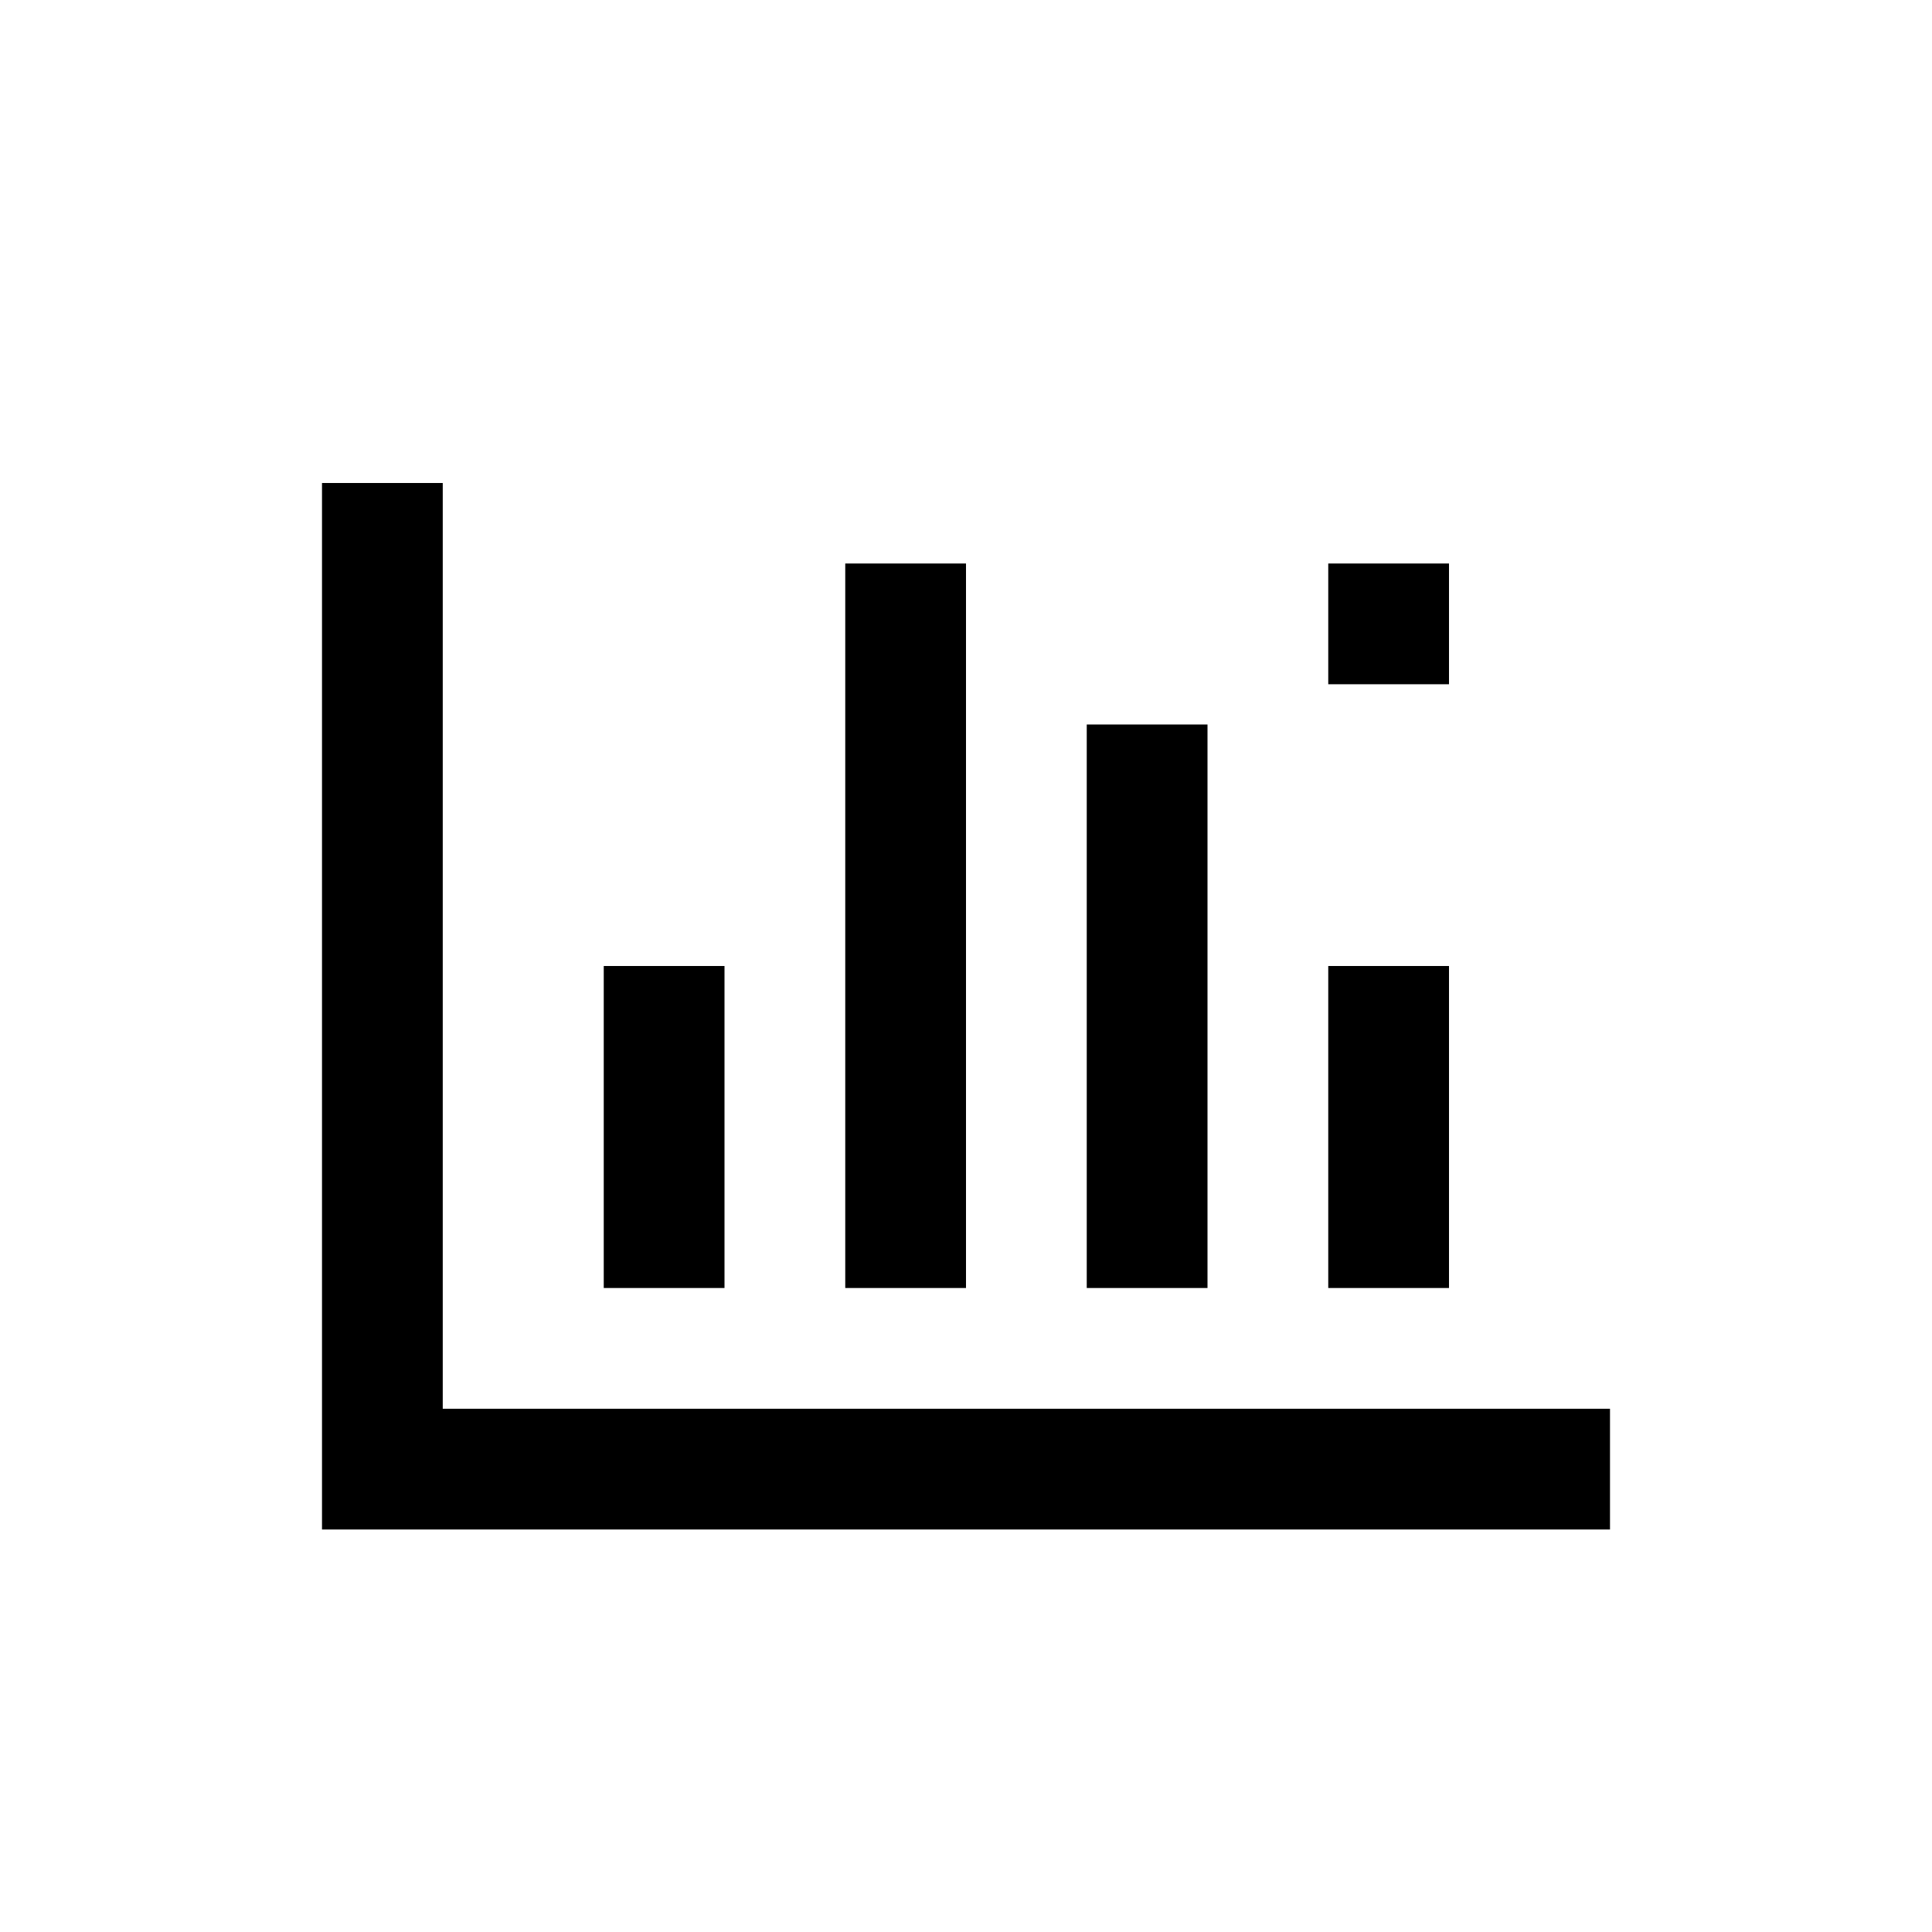 <svg xmlns="http://www.w3.org/2000/svg" width="24" height="24" viewBox="0 0 24 24">
    <g fill="none" fill-rule="evenodd">
        <g>
            <g>
                <g>
                    <path d="M4 4H20V20H4z" transform="translate(-3299 -236) translate(3299 60) translate(0 176)"/>
                    <path fill="#000" d="M5.5 6v11.5H20V19H4V6h1.5zM9 12v4H7.5v-4H9zm9 0v4h-1.5v-4H18zm-6-5v9h-1.5V7H12zm3 2v7h-1.5V9H15zm3-2v1.5h-1.5V7H18z" transform="translate(-3299 -236) translate(3299 60) translate(0 176)"/>
                </g>
            </g>
        </g>
    </g>
</svg>
